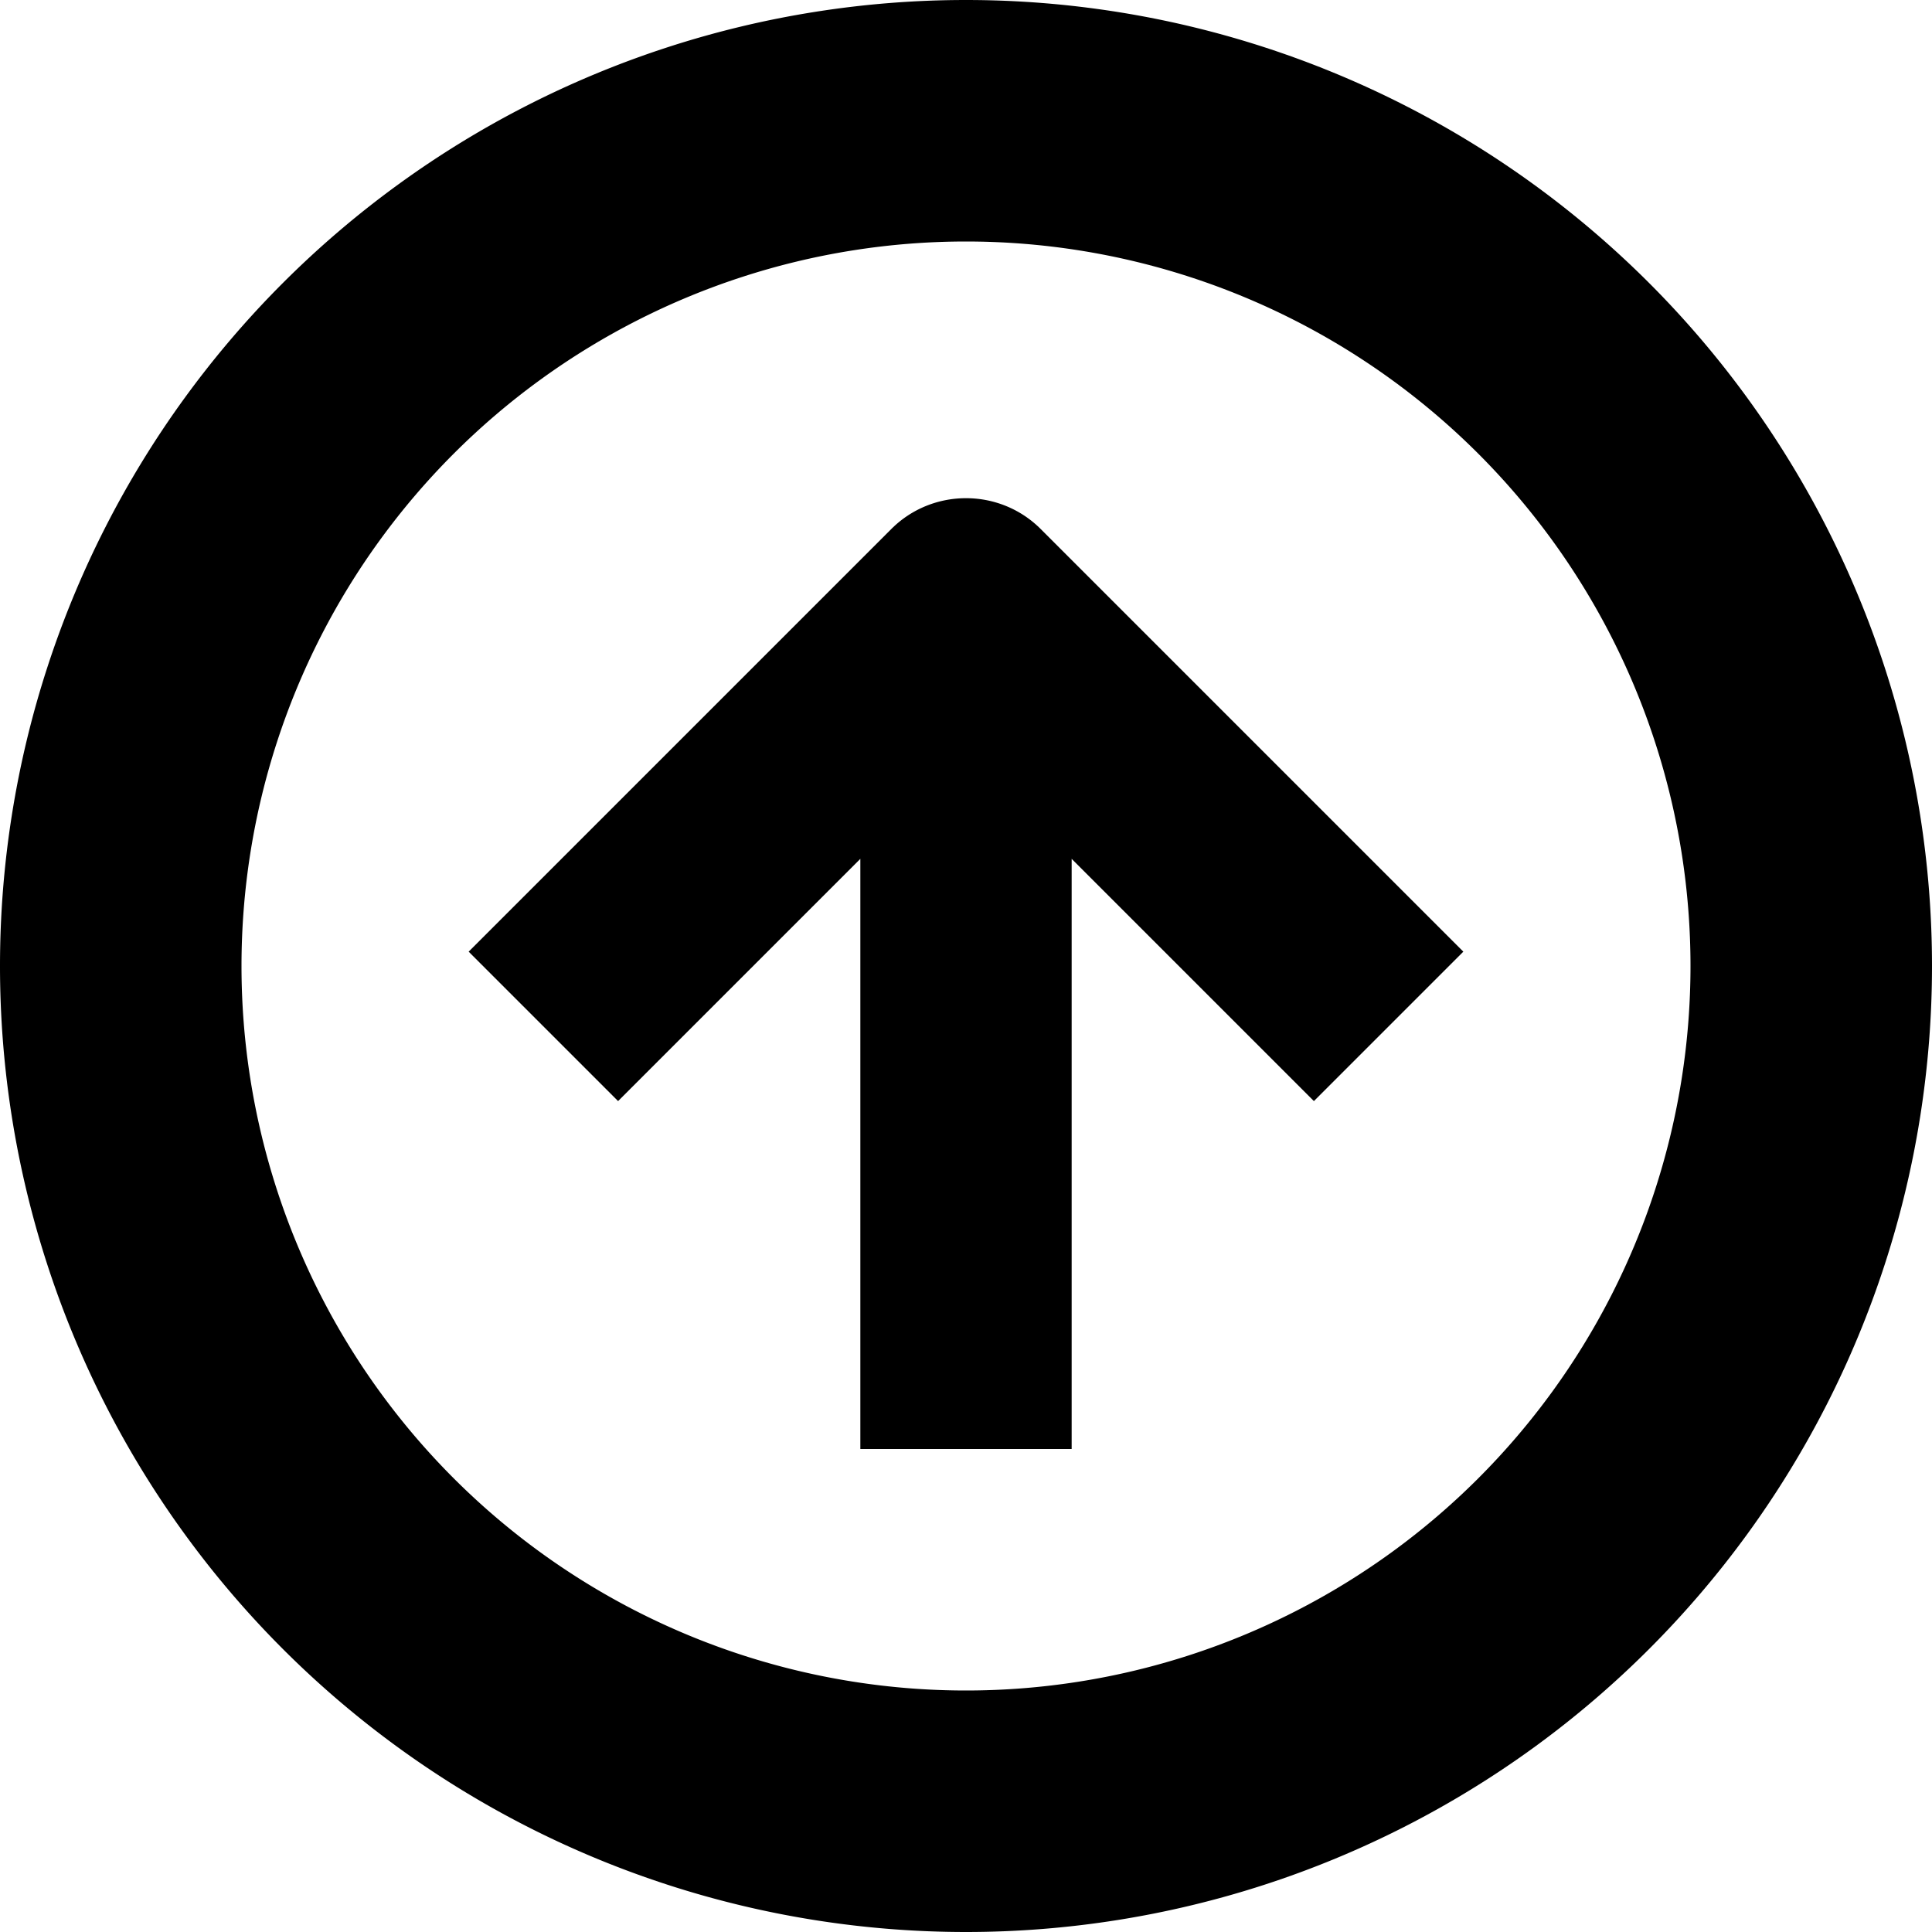 <svg xmlns="http://www.w3.org/2000/svg" viewBox="0 0 512 512"><!--! Font Awesome Pro 7.1.0 by @fontawesome - https://fontawesome.com License - https://fontawesome.com/license (Commercial License) Copyright 2025 Fonticons, Inc. --><path fill="currentColor" d="M256 512a256 256 0 1 1 0-512 256 256 0 1 1 0 512zm0-448a192 192 0 1 0 0 384 192 192 0 1 0 0-384zm-19.8 76.2c10.9-10.9 28.7-10.9 39.6 0l112 112-39.6 39.6-64.2-64.2 0 156.4-56 0 0-156.4-64.2 64.2-39.6-39.6 112-112z"/></svg>